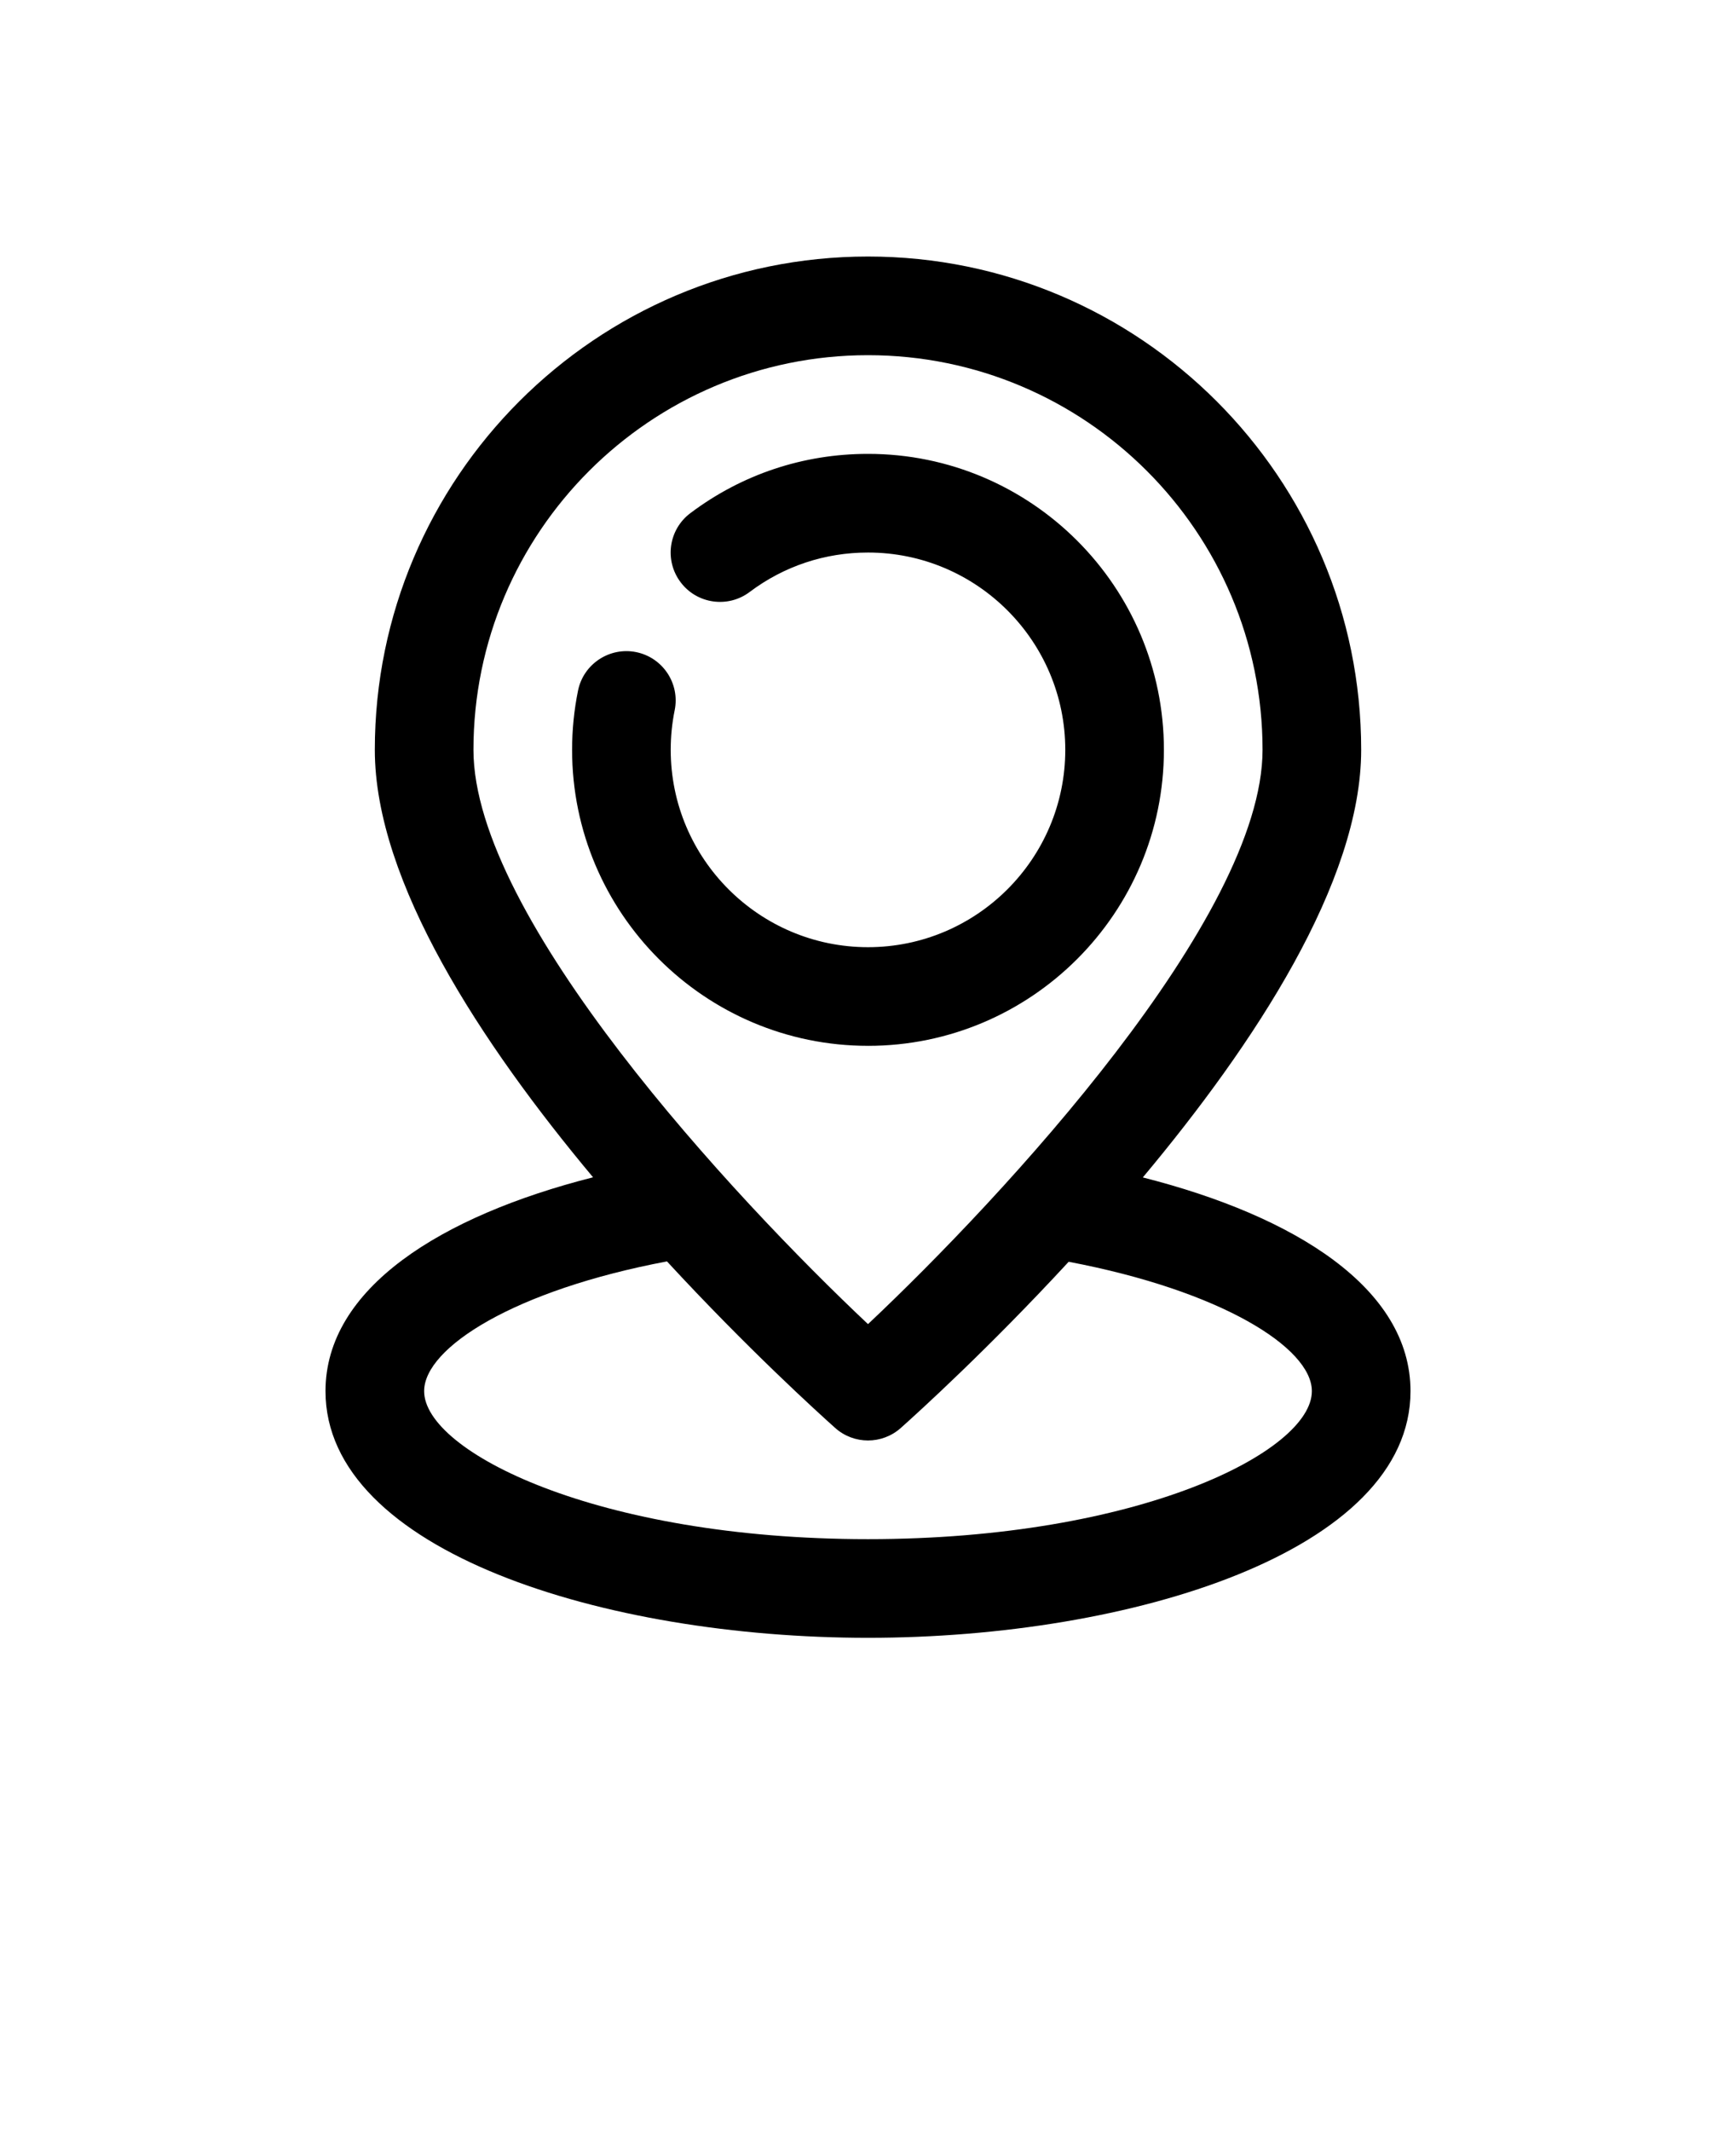 <svg xmlns="http://www.w3.org/2000/svg" version="1.1" viewBox="-5.0 -10.0 110.0 135.0">
 <path d="m50 56.25c-10.34 0-18.75-8.41-18.75-18.75 0-1.258 0.125-2.516 0.375-3.746 0.34-1.695 2-2.785 3.684-2.445 1.691 0.344 2.785 1.992 2.441 3.684-0.168 0.824-0.25 1.668-0.25 2.508 0 6.894 5.609 12.5 12.5 12.5s12.5-5.606 12.5-12.5-5.609-12.5-12.5-12.5c-2.731 0-5.324 0.863-7.5 2.5-1.375 1.035-3.34 0.762-4.375-0.621-1.039-1.379-0.762-3.34 0.621-4.375 3.266-2.457 7.156-3.754 11.254-3.754 10.34 0 18.75 8.41 18.75 18.75s-8.41 18.75-18.75 18.75zm34.375 21.875c0 10.148-17.711 15.625-34.375 15.625s-34.375-5.477-34.375-15.625c0-6.519 7.312-11.098 16.953-13.547-7.051-8.434-13.828-18.707-13.828-27.078 0-17.23 14.02-31.25 31.25-31.25s31.25 14.02 31.25 31.25c0 8.375-6.781 18.652-13.836 27.086 9.641 2.449 16.961 7.019 16.961 13.539zm-34.375-4.246c8.531-8.035 25-25.75 25-36.379 0-13.785-11.215-25-25-25s-25 11.215-25 25c0 10.629 16.469 28.344 25 36.379zm28.125 4.246c0-2.758-5.785-6.371-15.41-8.195-5.078 5.5-9.508 9.52-10.637 10.527-0.59 0.527-1.336 0.793-2.078 0.793-0.746 0-1.488-0.266-2.078-0.793-1.129-1.008-5.57-5.039-10.66-10.551-9.645 1.816-15.387 5.457-15.387 8.219 0 3.824 10.957 9.375 28.125 9.375s28.125-5.551 28.125-9.375z"/>
</svg>